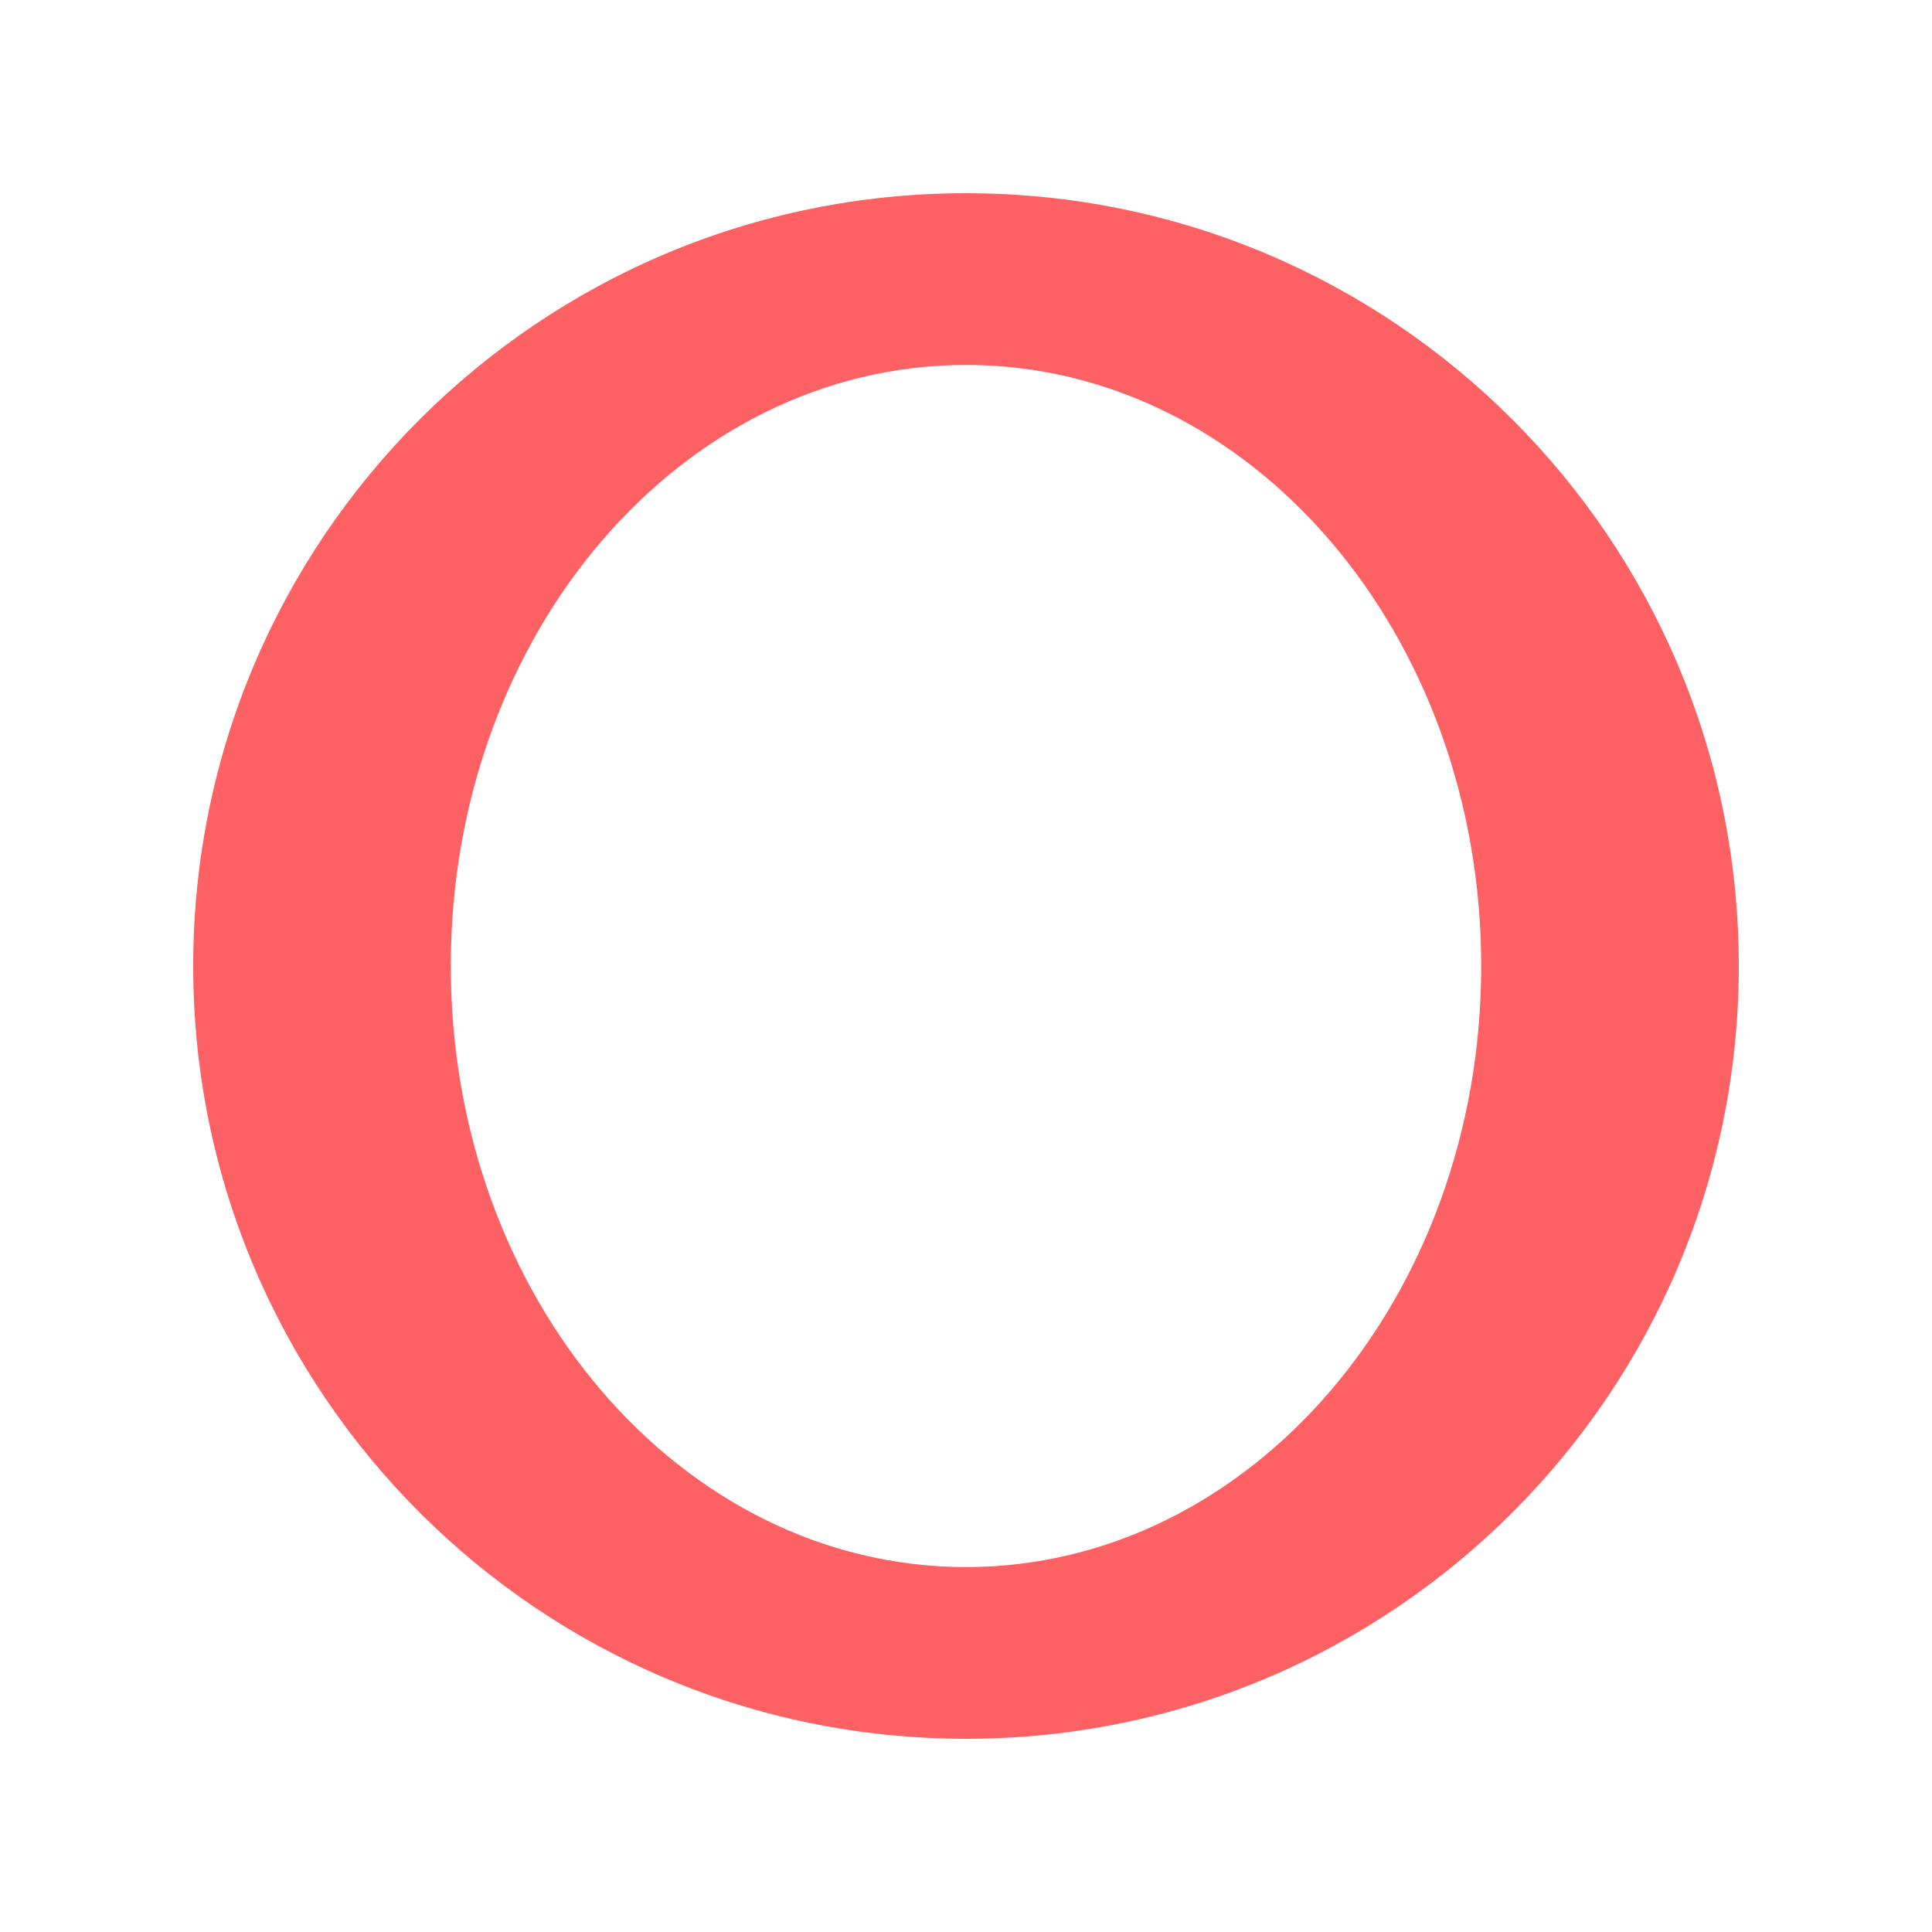 <svg width="100" height="100" viewBox="0 0 100 100" fill="none" xmlns="http://www.w3.org/2000/svg">
<path fill-rule="evenodd" clip-rule="evenodd" d="M50 90C72.091 90 90 72.091 90 50C90 27.909 72.091 10 50 10C27.909 10 10 27.909 10 50C10 72.091 27.909 90 50 90ZM50 81.111C64.728 81.111 76.667 67.182 76.667 50C76.667 32.818 64.728 18.889 50 18.889C35.272 18.889 23.333 32.818 23.333 50C23.333 67.182 35.272 81.111 50 81.111Z" fill="#fd6163"/>
</svg>

